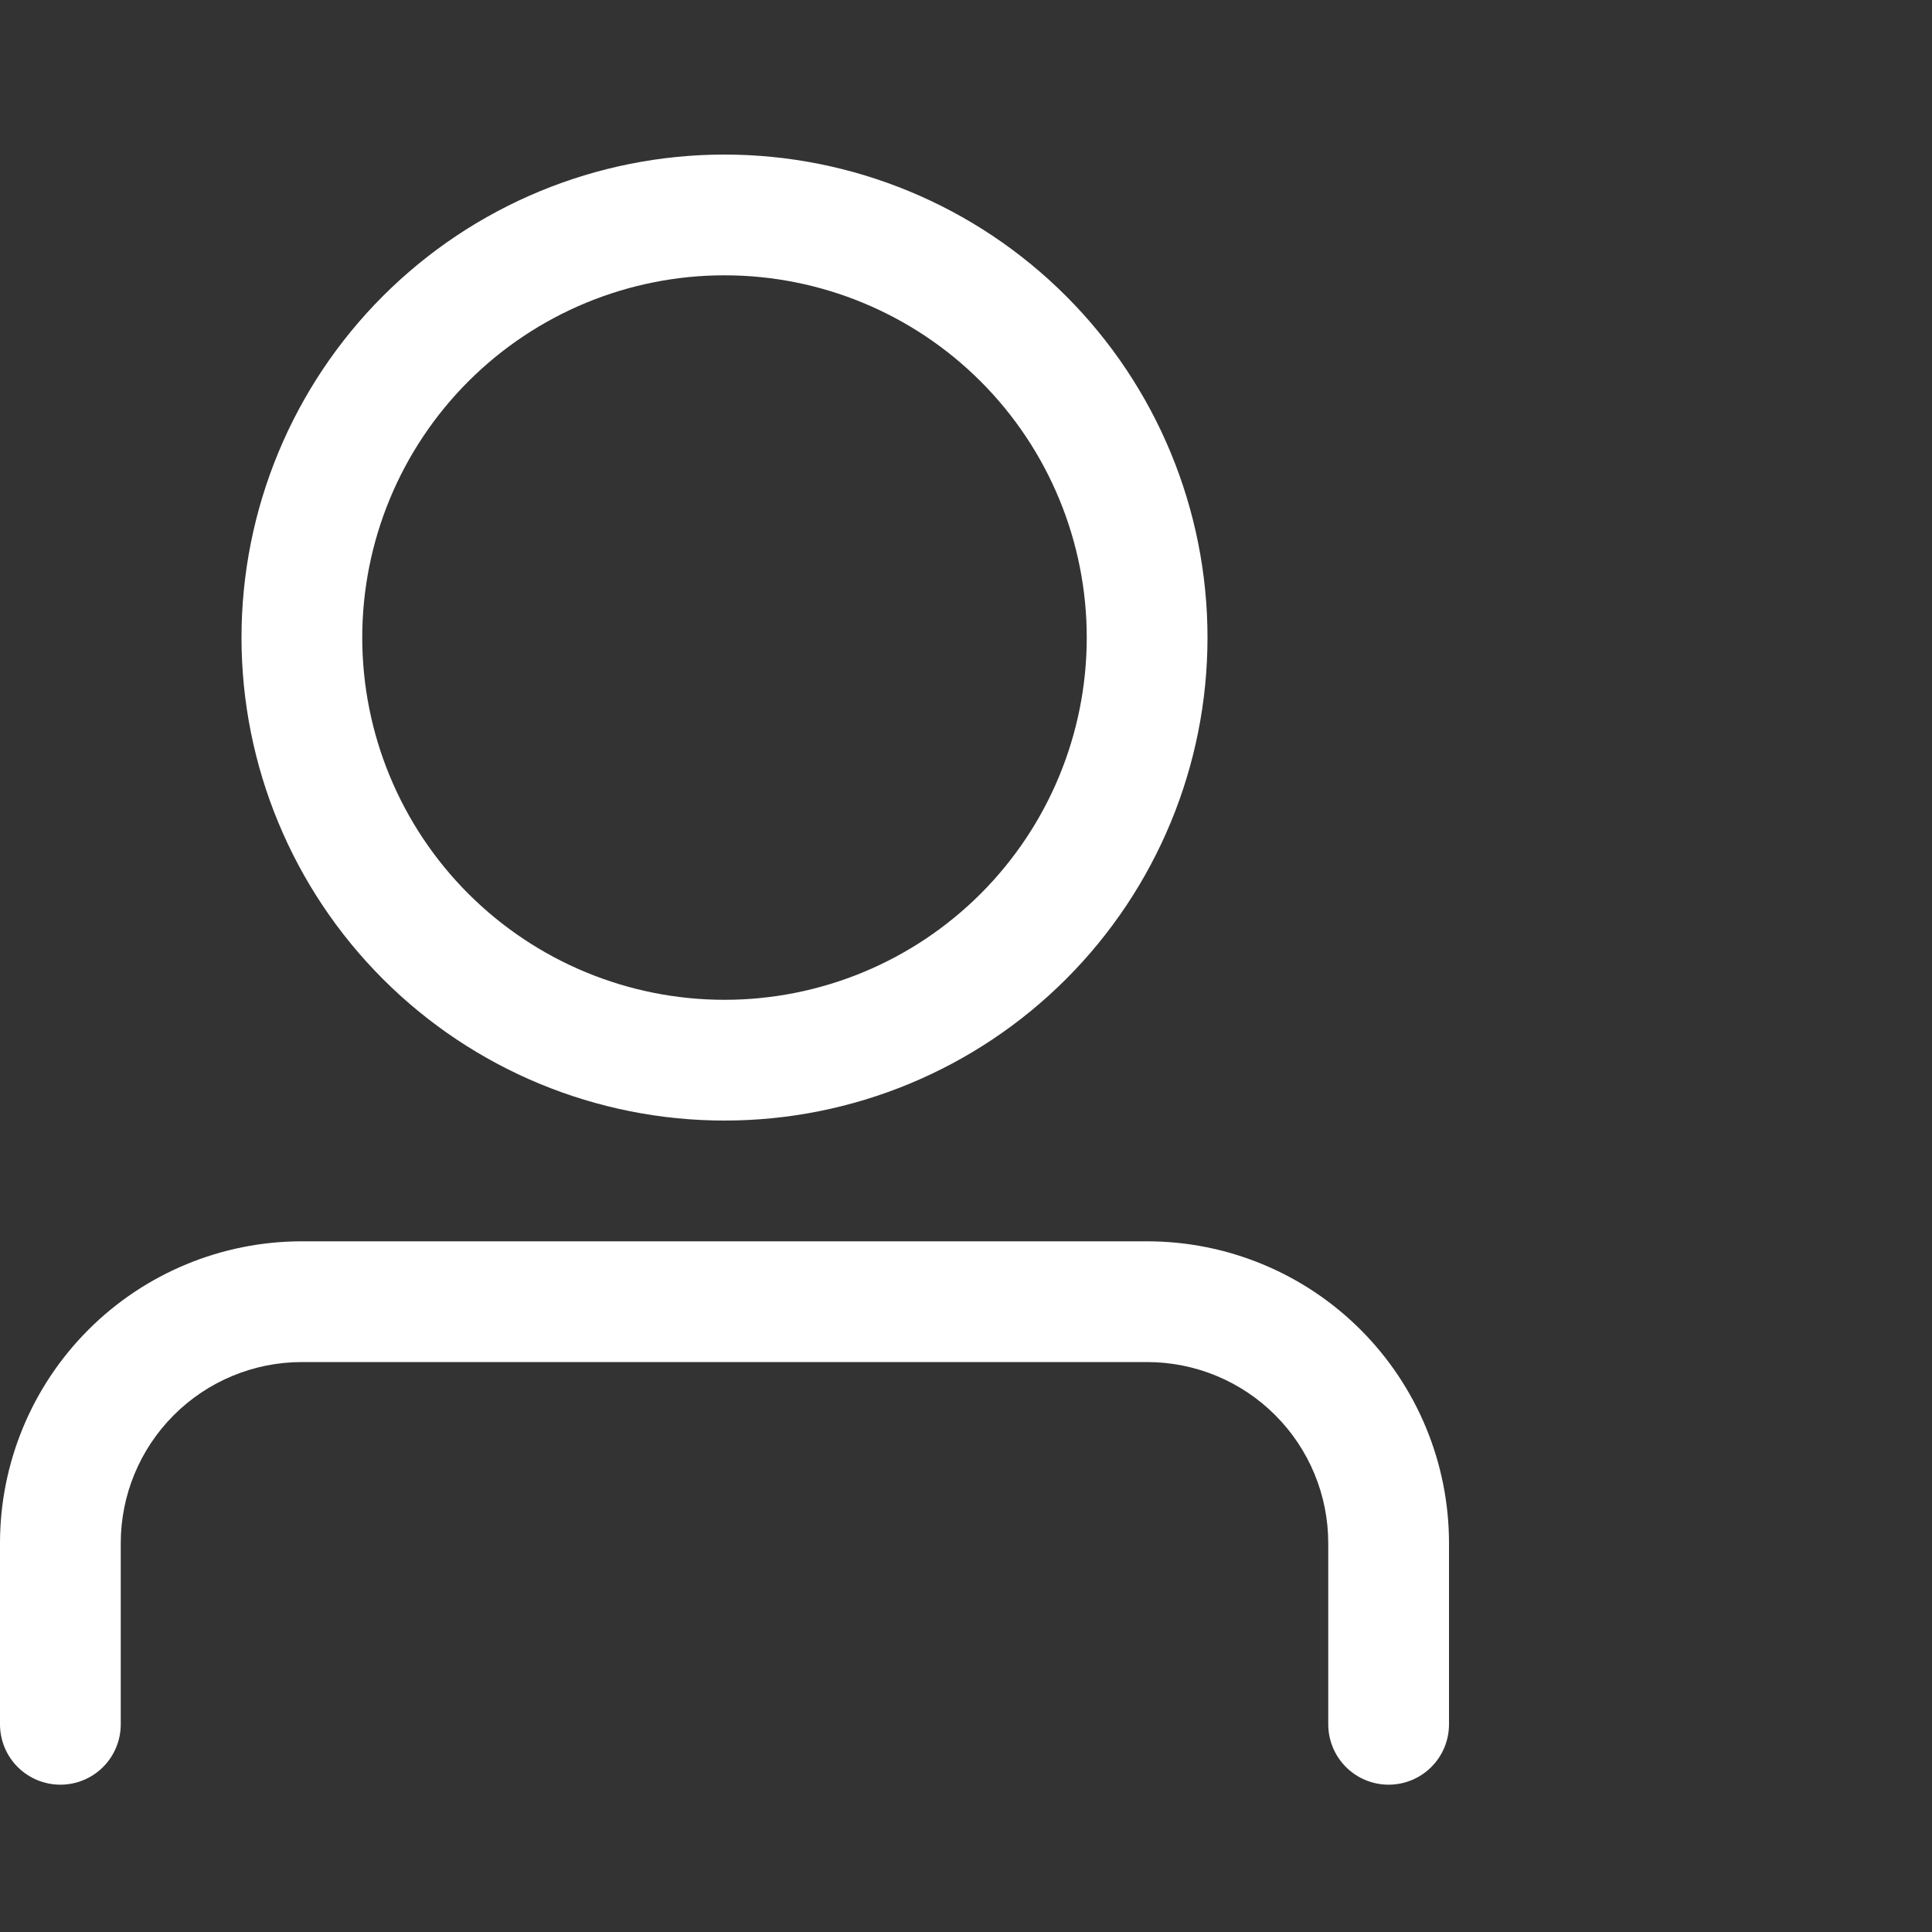 <svg width="80" height="80" viewBox="0 0 80 80" fill="none" xmlns="http://www.w3.org/2000/svg">
<rect x="0" y="0" width="80" height="80" fill="#333333" stroke="none"/>
<path d="M30 41.4C33.978 41.4 37.794 39.82 40.607 37.007C43.42 34.194 45 30.378 45 26.4C45 22.422 43.42 18.606 40.607 15.793C37.794 12.98 33.978 11.4 30 11.4C26.022 11.4 22.206 12.98 19.393 15.793C16.58 18.606 15 22.422 15 26.4C15 30.378 16.58 34.194 19.393 37.007C22.206 39.82 26.022 41.4 30 41.4ZM30 46.4C24.696 46.4 19.609 44.293 15.858 40.542C12.107 36.791 10 31.704 10 26.4C10 21.096 12.107 16.009 15.858 12.258C19.609 8.507 24.696 6.4 30 6.4C35.304 6.4 40.391 8.507 44.142 12.258C47.893 16.009 50 21.096 50 26.4C50 31.704 47.893 36.791 44.142 40.542C40.391 44.293 35.304 46.4 30 46.4ZM55 71.4V63.9C55 61.911 54.21 60.003 52.803 58.597C51.397 57.19 49.489 56.4 47.5 56.4H12.5C10.511 56.4 8.603 57.19 7.197 58.597C5.79 60.003 5 61.911 5 63.9V71.4C5 72.063 4.737 72.699 4.268 73.168C3.799 73.637 3.163 73.9 2.5 73.9C1.837 73.9 1.201 73.637 0.732 73.168C0.263 72.699 0 72.063 0 71.4V63.9C0 60.585 1.317 57.405 3.661 55.061C6.005 52.717 9.185 51.4 12.5 51.4H47.5C50.815 51.4 53.995 52.717 56.339 55.061C58.683 57.405 60 60.585 60 63.9V71.4C60 72.063 59.737 72.699 59.268 73.168C58.799 73.637 58.163 73.9 57.5 73.9C56.837 73.9 56.201 73.637 55.732 73.168C55.263 72.699 55 72.063 55 71.4Z" fill="white"/>
</svg>
